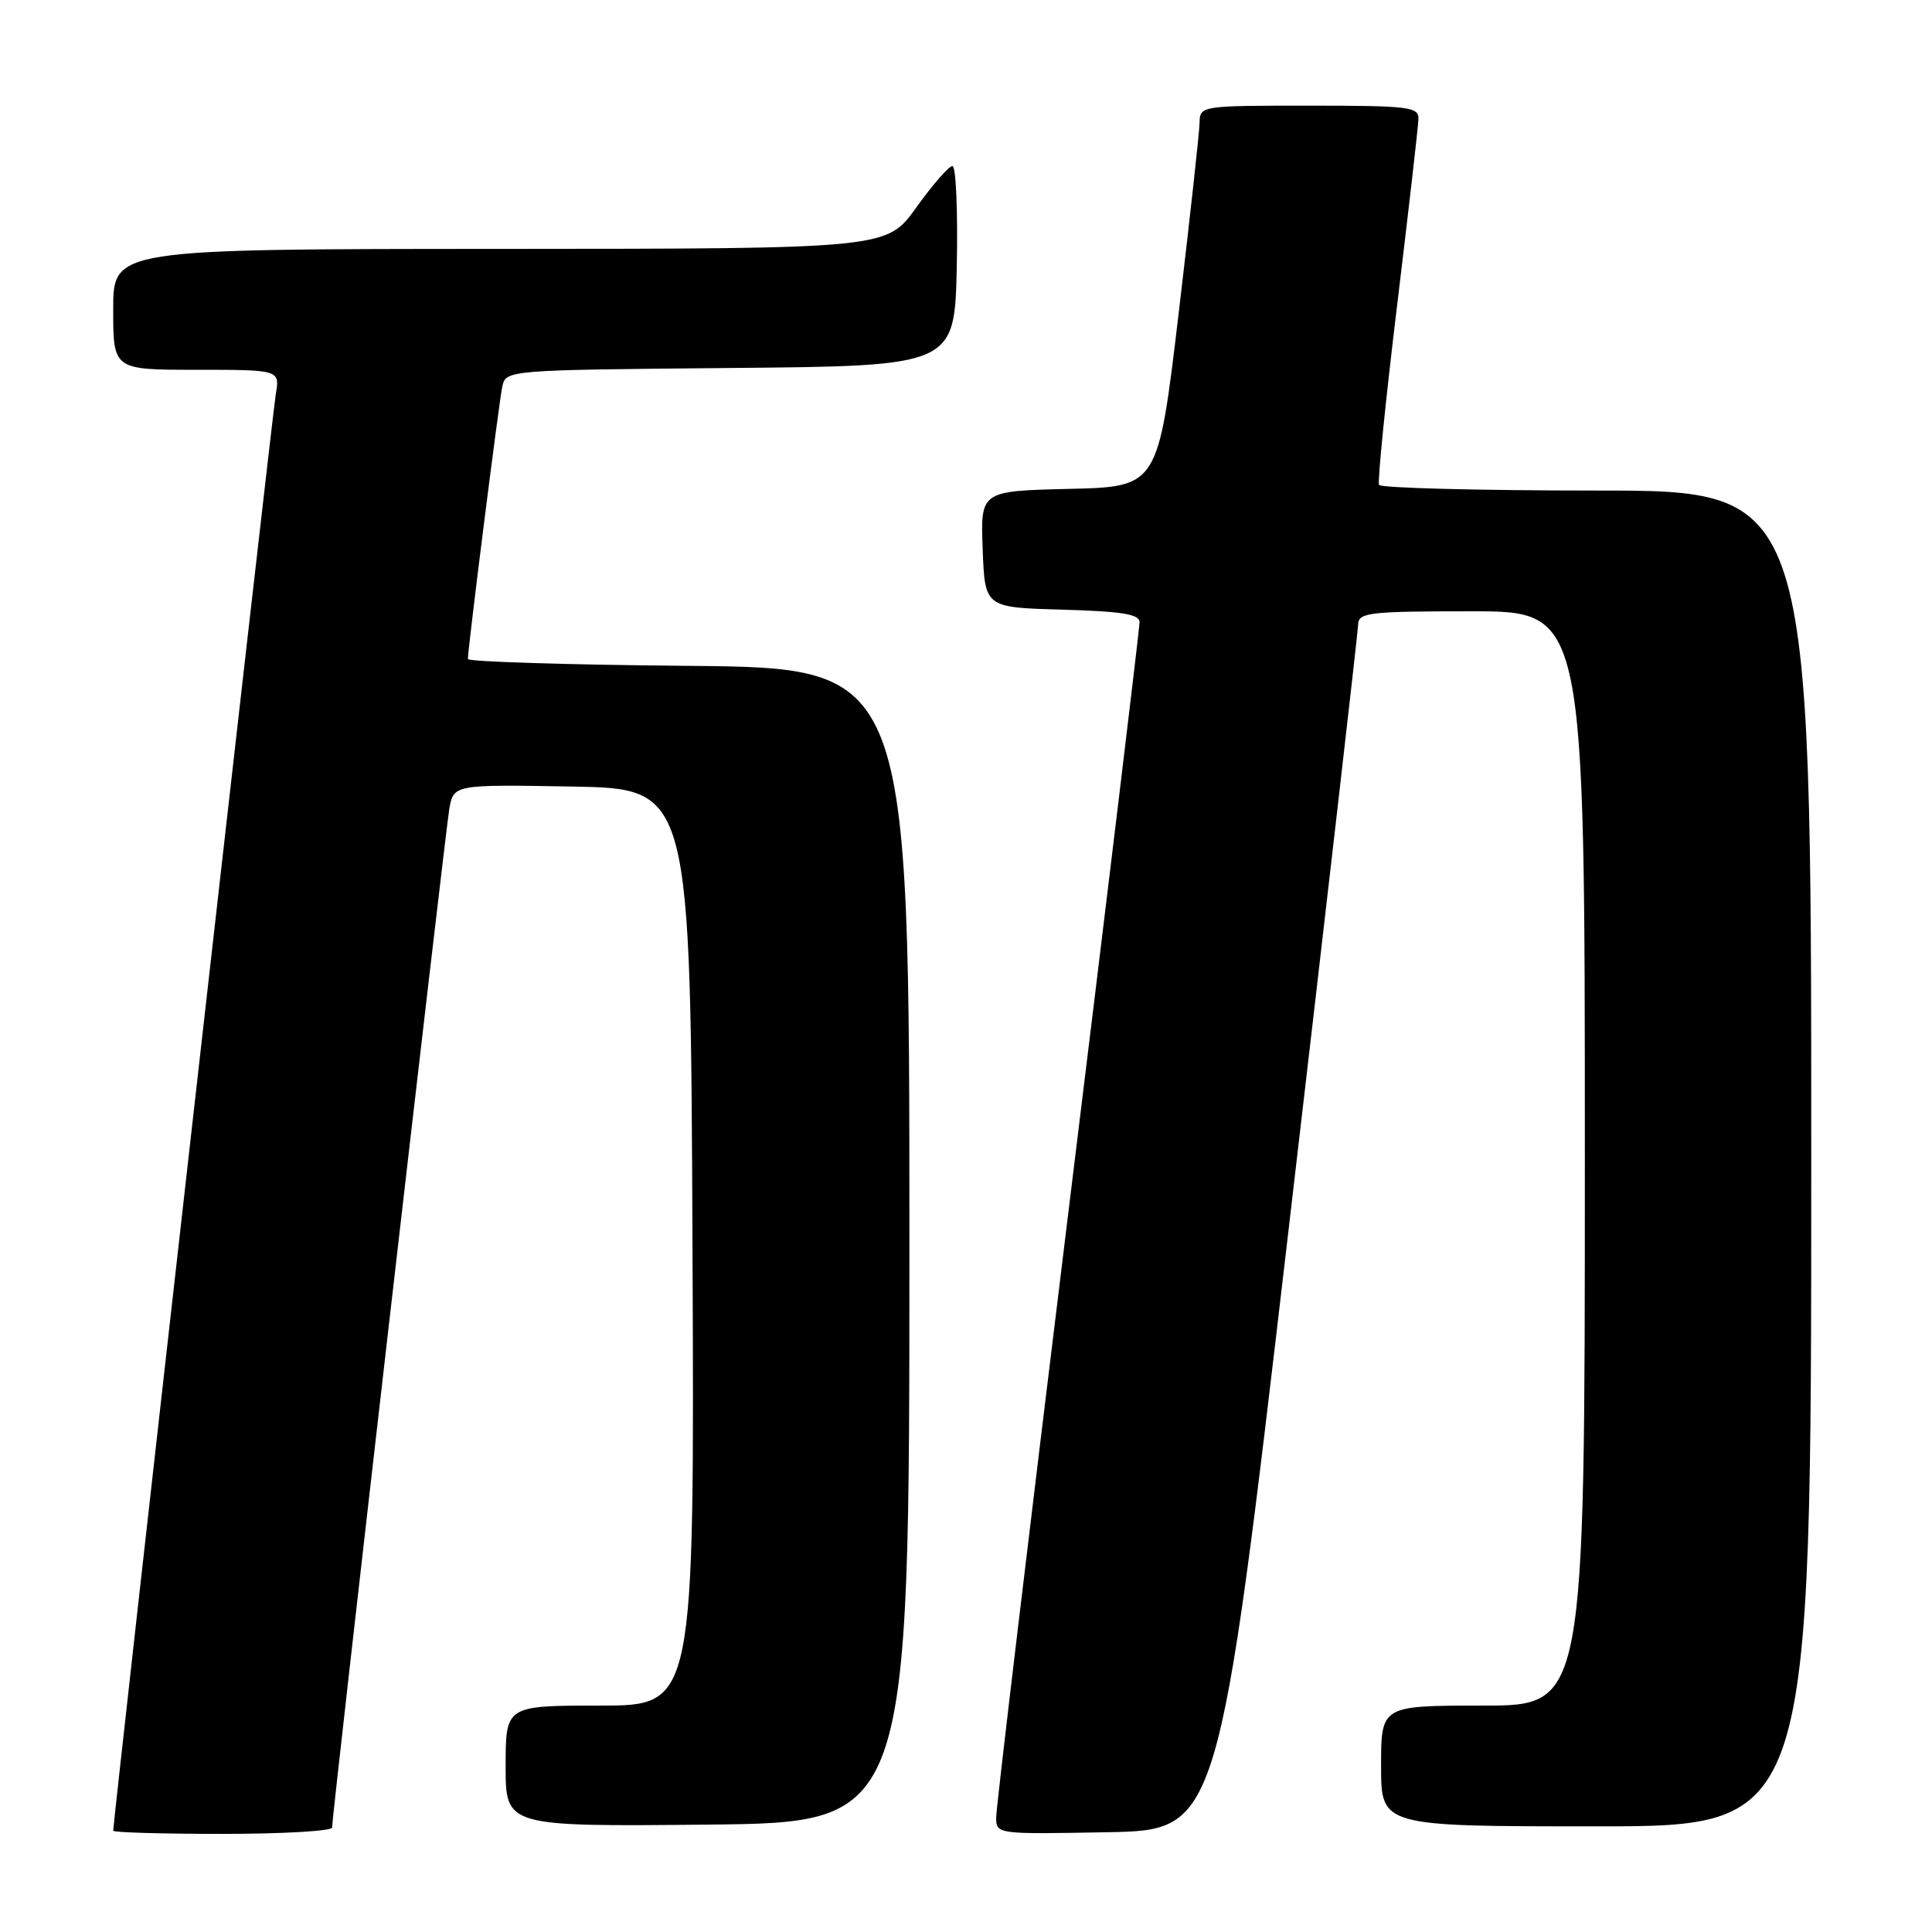 <?xml version="1.0" encoding="UTF-8" standalone="no"?>
<!DOCTYPE svg PUBLIC "-//W3C//DTD SVG 1.1//EN" "http://www.w3.org/Graphics/SVG/1.1/DTD/svg11.dtd" >
<svg xmlns="http://www.w3.org/2000/svg" xmlns:xlink="http://www.w3.org/1999/xlink" version="1.1" viewBox="0 0 256 256">
 <g >
 <path fill="currentColor"
d=" M 44.00 242.16 C 44.00 240.54 58.98 110.47 59.53 107.22 C 60.10 103.95 60.10 103.95 75.80 104.22 C 91.50 104.50 91.50 104.50 91.76 165.25 C 92.02 226.00 92.02 226.00 79.51 226.00 C 67.00 226.00 67.00 226.00 67.00 234.02 C 67.00 242.03 67.00 242.03 93.75 241.77 C 120.50 241.50 120.50 241.50 120.50 165.00 C 120.50 88.50 120.50 88.50 91.25 88.23 C 75.16 88.09 62.00 87.68 62.00 87.32 C 62.00 85.87 66.11 53.33 66.55 51.26 C 67.03 49.03 67.03 49.03 96.77 48.76 C 126.50 48.50 126.50 48.50 126.78 35.25 C 126.93 27.96 126.67 22.00 126.20 22.00 C 125.73 22.00 123.58 24.47 121.42 27.48 C 117.50 32.96 117.50 32.96 66.25 32.98 C 15.00 33.00 15.00 33.00 15.00 41.00 C 15.00 49.00 15.00 49.00 26.05 49.00 C 37.09 49.00 37.09 49.00 36.54 52.25 C 36.08 54.93 15.00 241.24 15.00 242.58 C 15.00 242.81 21.52 243.00 29.50 243.00 C 37.48 243.00 44.00 242.62 44.00 242.16 Z  M 170.68 163.50 C 175.76 120.05 179.94 83.71 179.96 82.75 C 180.00 81.16 181.40 81.00 195.00 81.00 C 210.00 81.00 210.00 81.00 210.00 153.50 C 210.00 226.00 210.00 226.00 196.50 226.00 C 183.00 226.00 183.00 226.00 183.00 234.00 C 183.00 242.00 183.00 242.00 211.50 242.00 C 240.00 242.00 240.00 242.00 240.00 153.50 C 240.00 65.00 240.00 65.00 211.56 65.00 C 195.92 65.00 182.94 64.66 182.73 64.25 C 182.51 63.84 183.59 53.15 185.12 40.50 C 186.65 27.85 187.93 16.71 187.95 15.75 C 188.00 14.16 186.66 14.00 173.50 14.00 C 159.14 14.00 159.00 14.02 158.95 16.25 C 158.93 17.49 157.68 28.85 156.18 41.50 C 153.45 64.50 153.45 64.50 141.68 64.78 C 129.92 65.06 129.92 65.06 130.21 72.78 C 130.50 80.50 130.50 80.50 140.75 80.78 C 148.68 81.01 151.00 81.38 151.00 82.45 C 151.00 83.22 146.73 118.64 141.50 161.17 C 136.28 203.70 132.00 239.52 132.00 240.78 C 132.00 243.05 132.00 243.05 146.72 242.78 C 161.44 242.50 161.44 242.50 170.68 163.50 Z "/>
</g>
</svg>